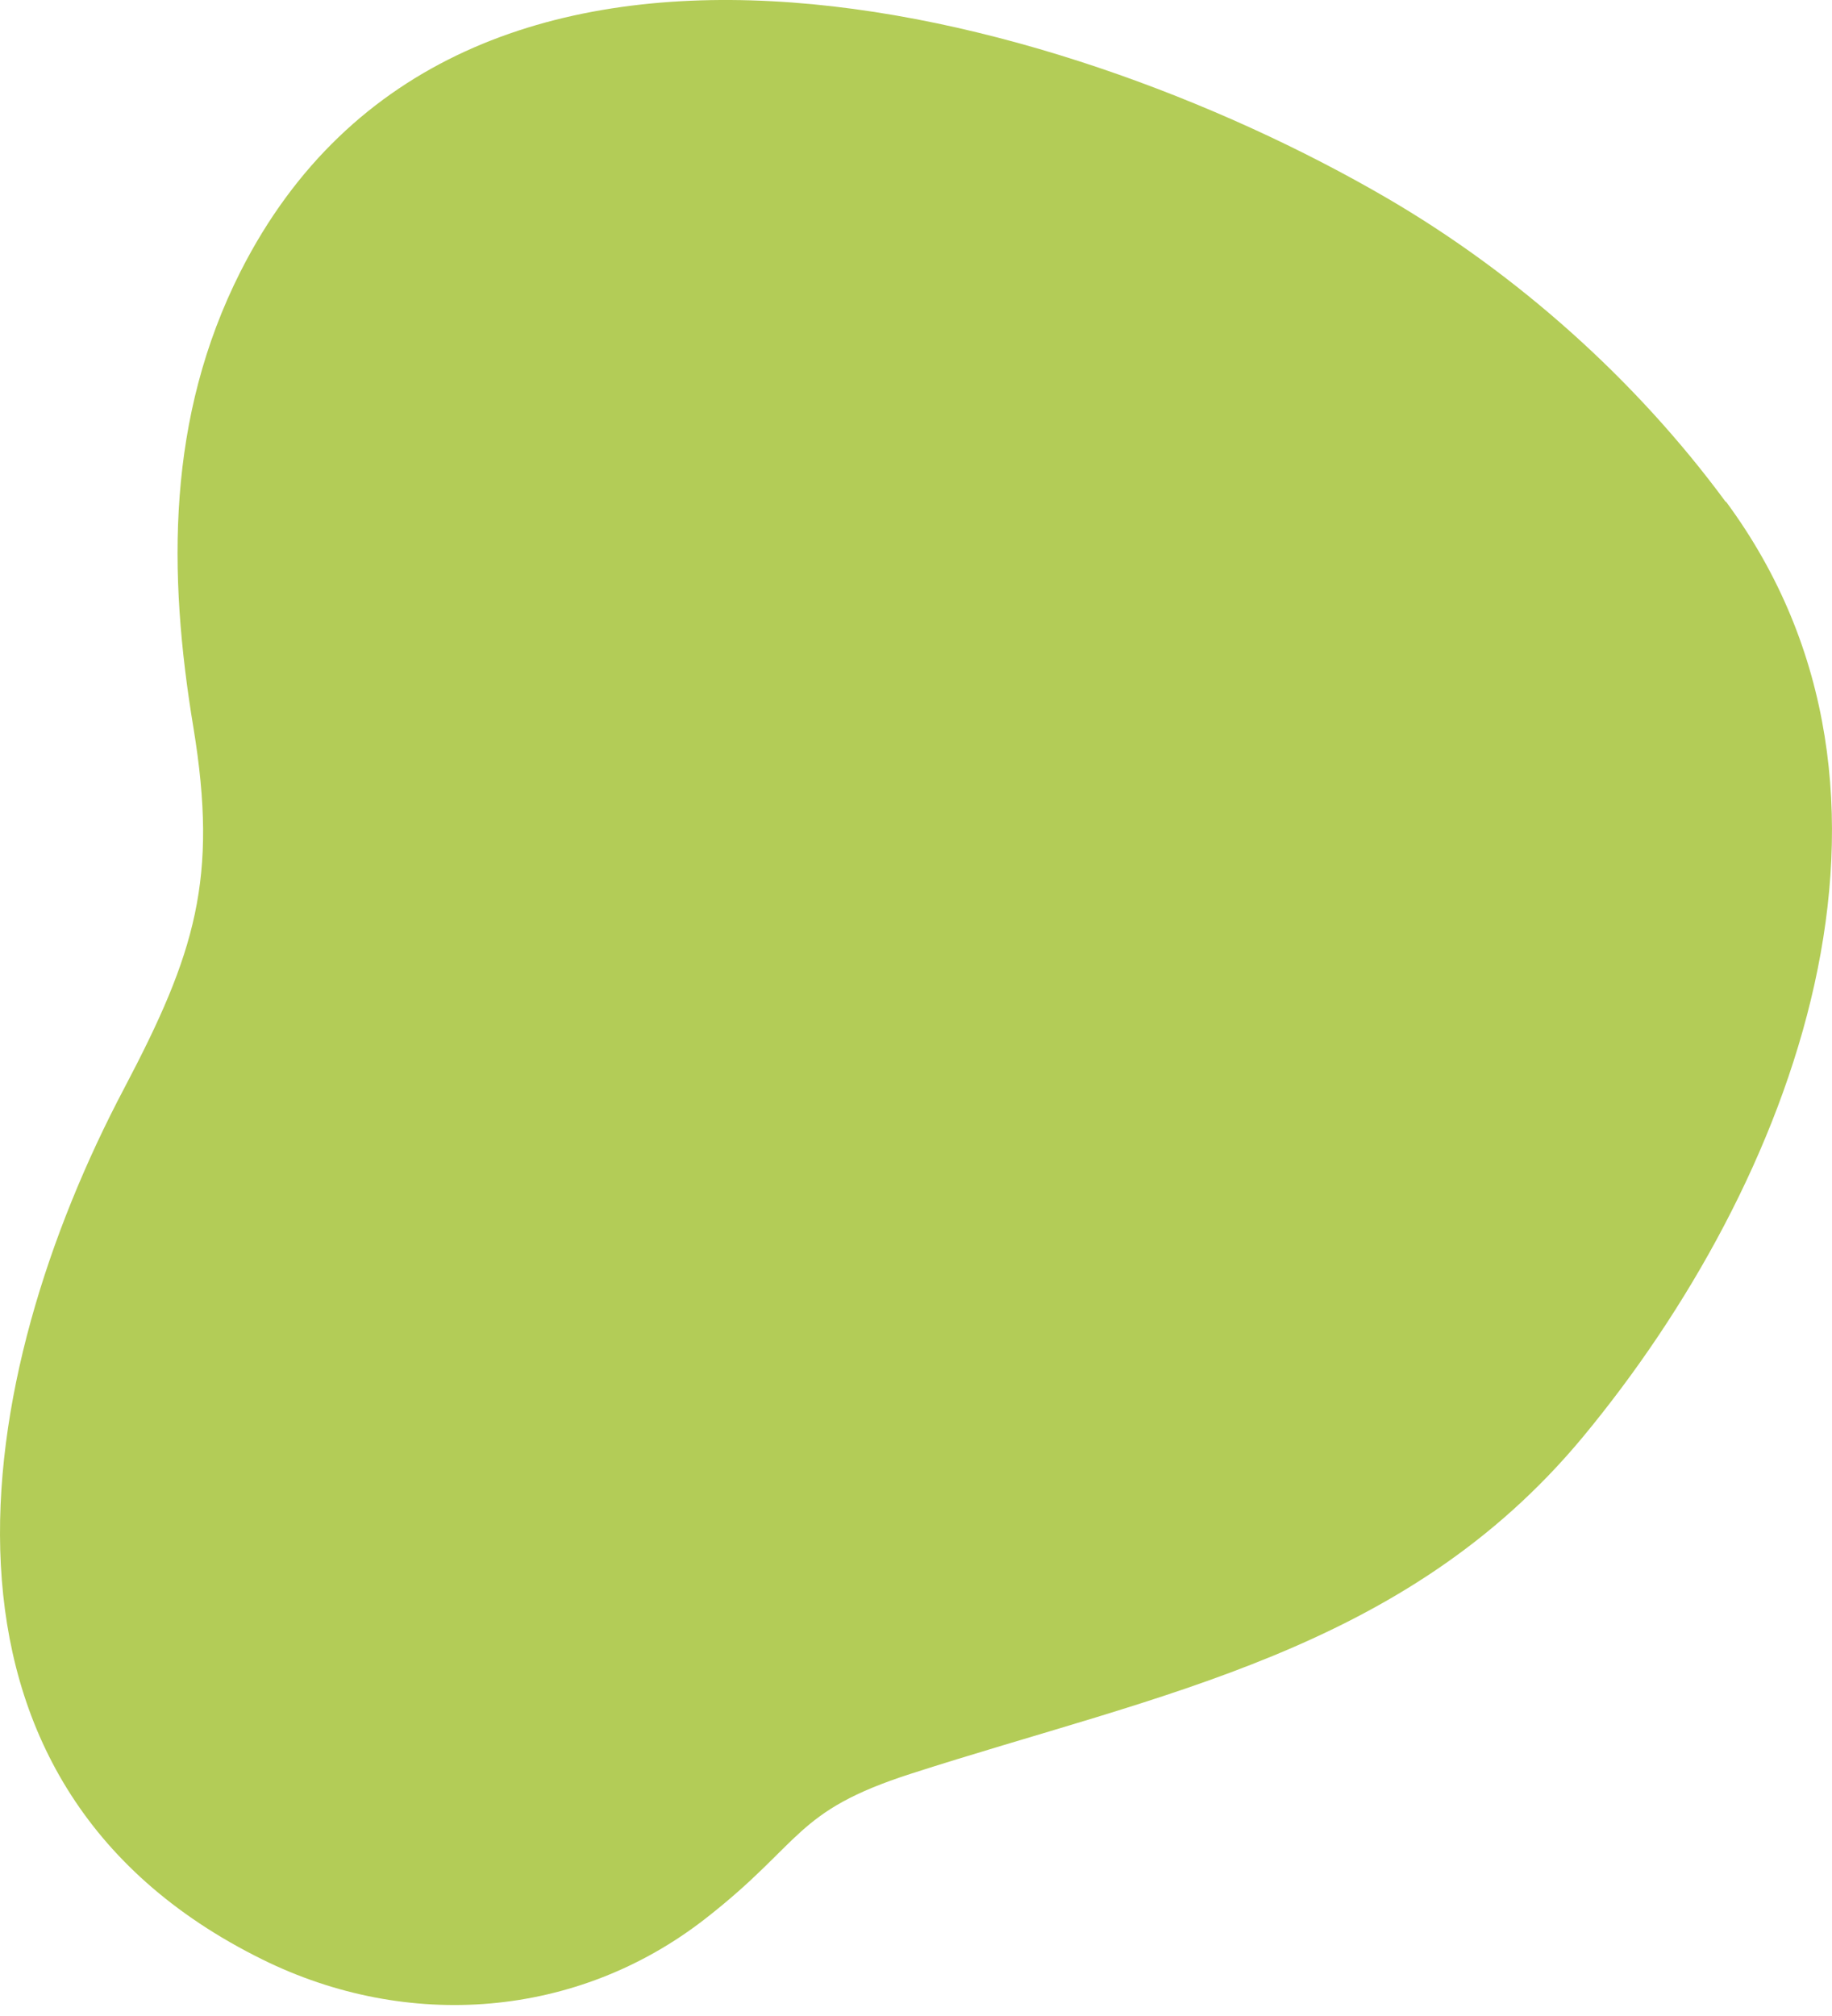 <svg width="40" height="44" viewBox="0 0 40 44" fill="none" xmlns="http://www.w3.org/2000/svg">
<path d="M37.674 10.947C35.714 8.287 33.124 5.977 30.27 4.316C23.066 0.124 10.012 -3.469 5.25 5.929C3.644 9.107 3.658 12.481 4.225 15.892C4.763 19.178 4.267 20.799 2.714 23.748C-0.613 30.043 -2.151 38.876 5.726 42.765C8.893 44.331 12.603 44.062 15.411 41.868C17.539 40.207 17.329 39.537 19.881 38.715C25.314 36.962 30.67 36.044 34.558 31.366C39.148 25.829 42.414 17.353 37.689 10.953L37.674 10.947Z" fill="#B3CC57"/>
</svg>
